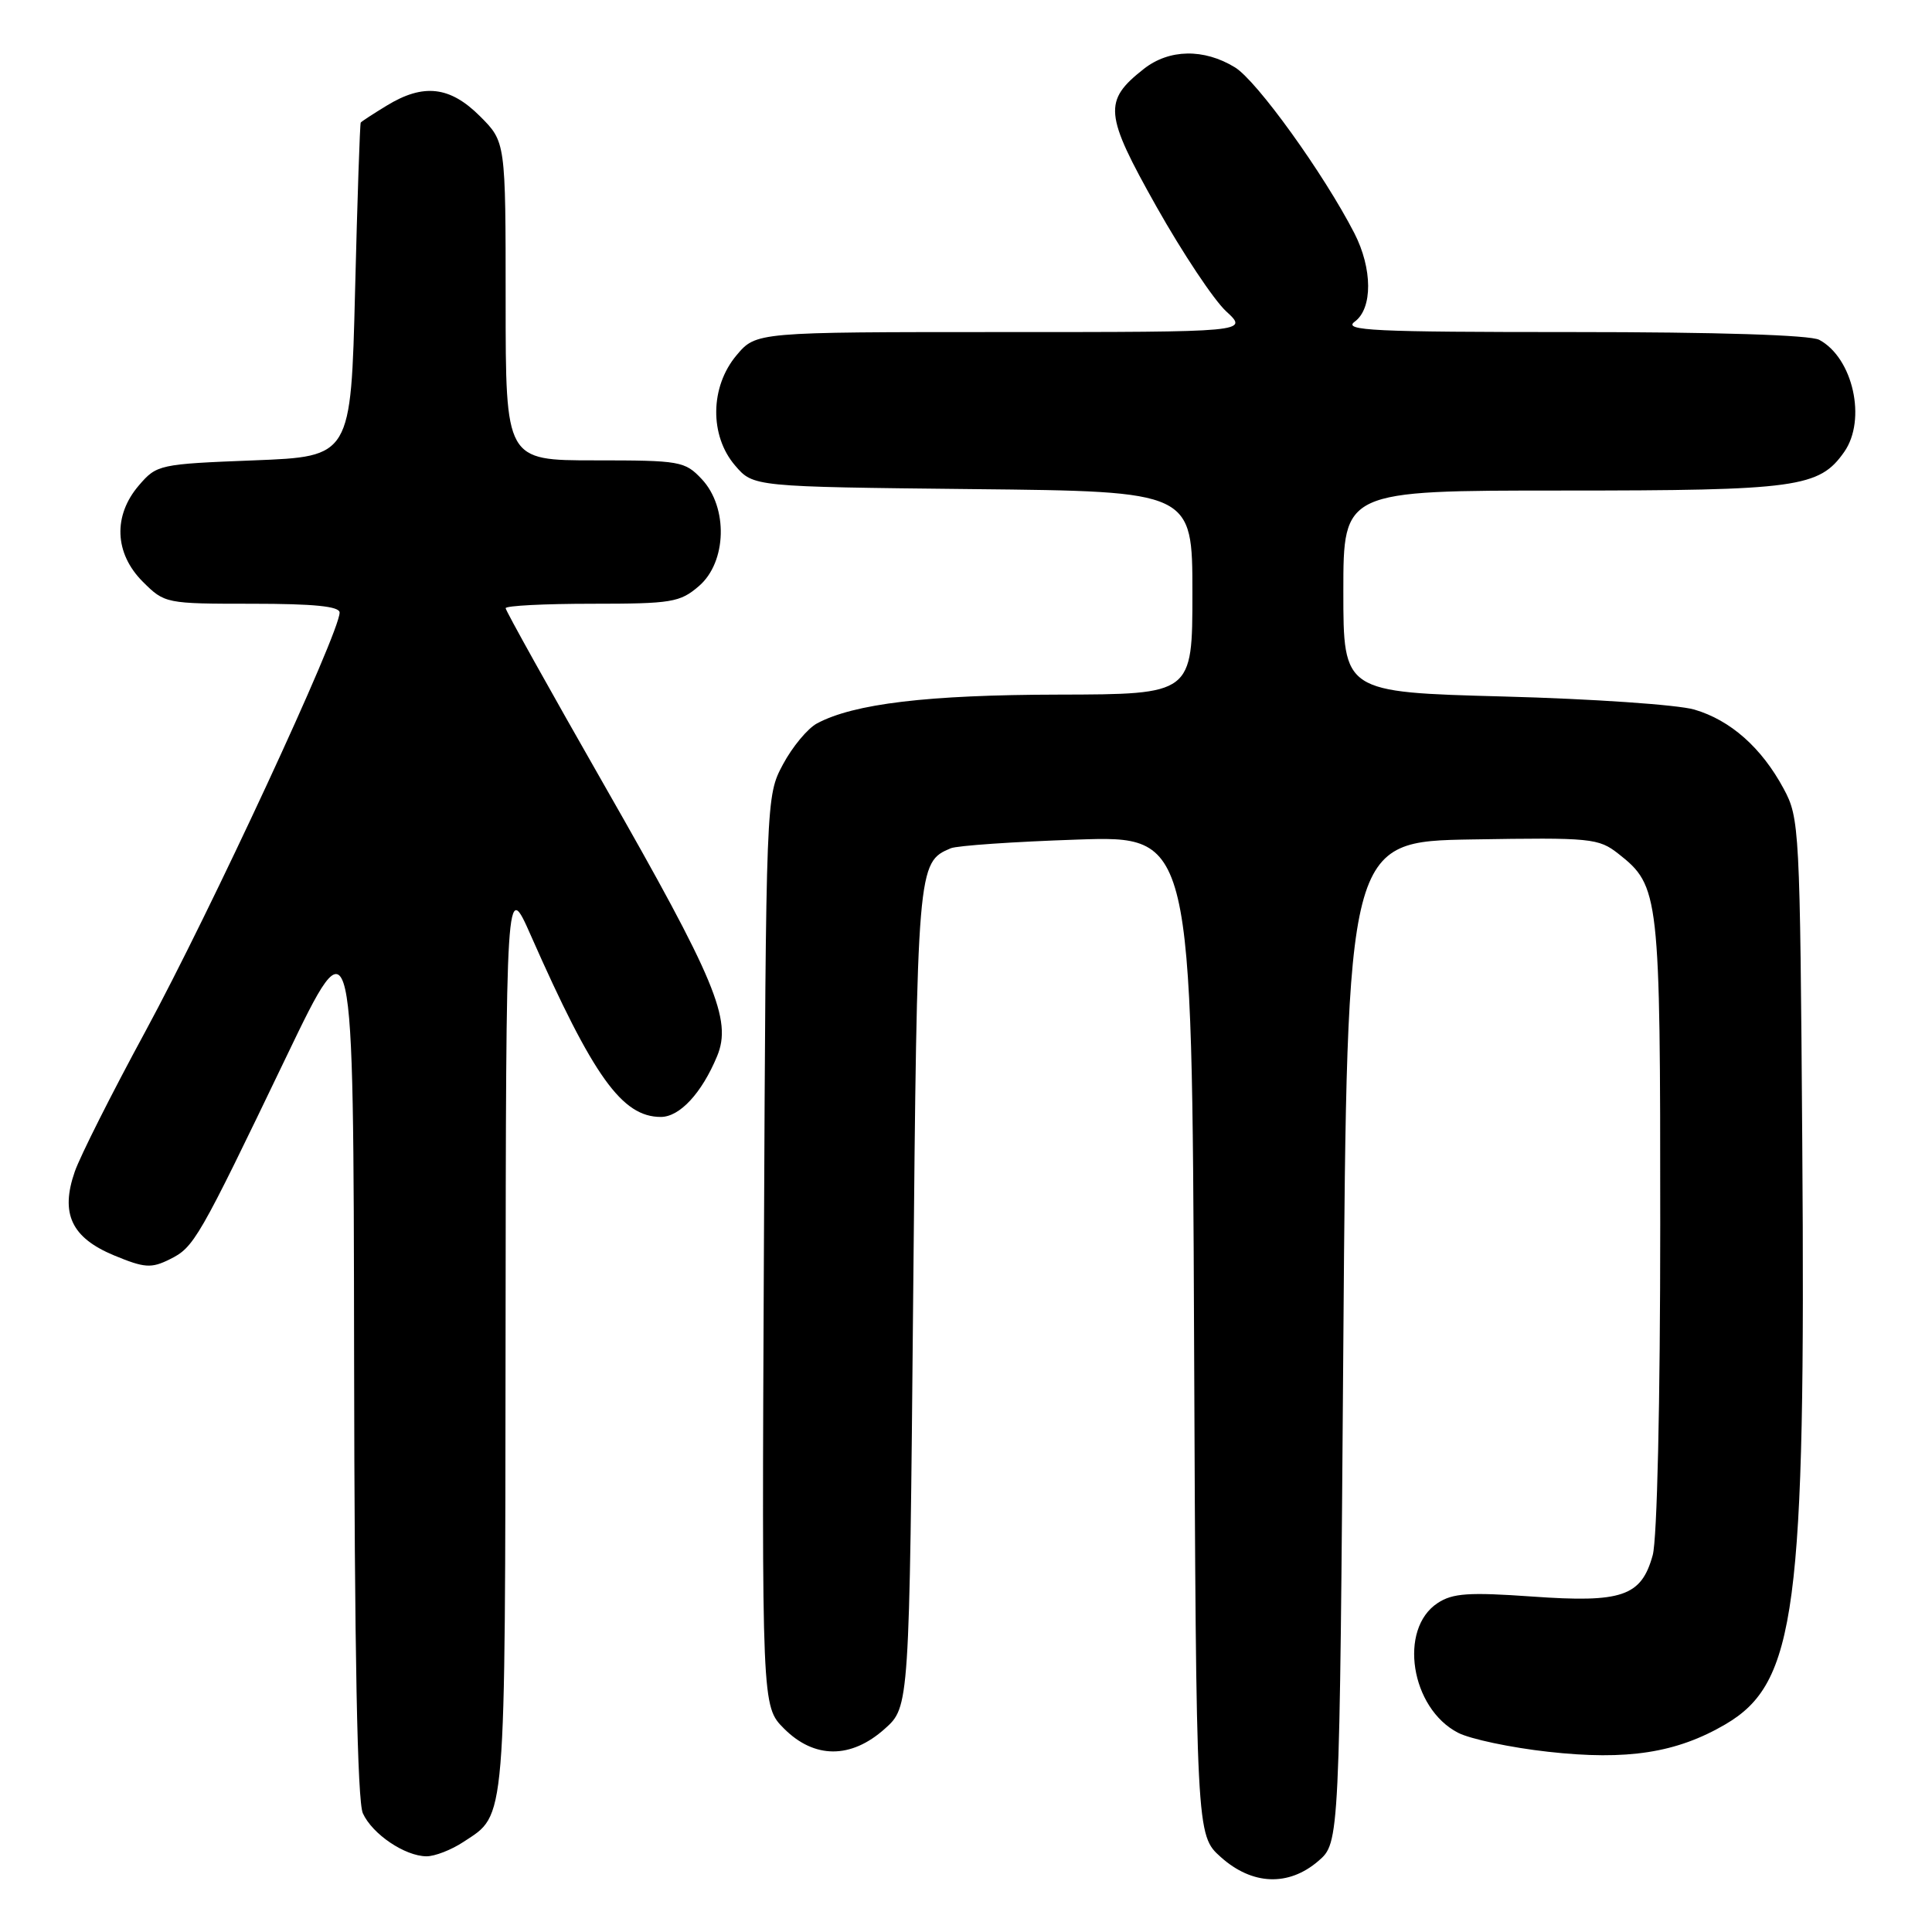 <?xml version="1.0" encoding="UTF-8" standalone="no"?>
<!DOCTYPE svg PUBLIC "-//W3C//DTD SVG 1.1//EN" "http://www.w3.org/Graphics/SVG/1.1/DTD/svg11.dtd" >
<svg xmlns="http://www.w3.org/2000/svg" xmlns:xlink="http://www.w3.org/1999/xlink" version="1.1" viewBox="0 0 256 256">
 <g >
 <path fill="currentColor"
d=" M 174.69 246.59 C 177.50 244.17 177.50 244.17 178.00 177.84 C 178.50 111.50 178.50 111.50 195.09 111.23 C 210.86 110.97 211.81 111.06 214.46 113.14 C 219.88 117.41 220.00 118.46 219.99 162.22 C 219.99 185.85 219.58 203.98 218.99 206.08 C 217.48 211.53 214.94 212.40 203.02 211.55 C 194.64 210.96 192.49 211.10 190.50 212.41 C 185.27 215.84 186.92 226.36 193.20 229.60 C 194.81 230.43 200.18 231.57 205.15 232.12 C 215.61 233.29 222.15 232.27 228.63 228.48 C 237.98 223.00 239.27 213.26 238.81 151.50 C 238.51 109.66 238.44 108.39 236.34 104.50 C 233.41 99.06 229.29 95.42 224.50 94.02 C 222.30 93.38 210.94 92.60 199.25 92.29 C 178.00 91.72 178.00 91.72 178.00 78.36 C 178.00 65.00 178.00 65.00 207.03 65.00 C 238.18 65.00 241.06 64.60 244.37 59.88 C 247.36 55.61 245.54 47.43 241.06 45.03 C 239.86 44.39 227.56 44.00 208.37 44.00 C 181.94 44.00 177.88 43.81 179.51 42.62 C 181.90 40.87 181.87 35.60 179.46 30.90 C 175.41 23.02 166.53 10.68 163.63 8.92 C 159.52 6.41 154.92 6.49 151.56 9.13 C 146.16 13.38 146.32 15.08 153.23 27.37 C 156.68 33.49 160.83 39.74 162.47 41.25 C 165.45 44.00 165.45 44.00 132.81 44.00 C 100.18 44.00 100.18 44.00 97.59 47.08 C 94.08 51.25 94.00 57.73 97.41 61.69 C 99.82 64.50 99.82 64.50 128.91 64.81 C 158.00 65.11 158.00 65.11 158.00 78.56 C 158.00 92.00 158.00 92.00 140.25 92.04 C 122.90 92.07 113.14 93.24 108.25 95.86 C 107.02 96.52 104.99 98.96 103.75 101.28 C 101.50 105.50 101.50 105.50 101.22 165.80 C 100.94 226.09 100.94 226.09 103.89 229.05 C 107.91 233.07 112.76 233.08 117.23 229.08 C 120.50 226.17 120.50 226.17 121.00 171.83 C 121.53 114.67 121.56 114.26 125.98 112.40 C 126.82 112.05 134.35 111.53 142.72 111.25 C 157.94 110.73 157.94 110.73 158.22 176.95 C 158.50 243.16 158.50 243.16 161.77 246.08 C 165.93 249.80 170.74 249.99 174.69 246.59 Z  M 61.43 244.05 C 67.10 240.32 66.92 242.42 66.99 177.00 C 67.05 116.50 67.05 116.50 70.36 124.00 C 78.61 142.68 82.43 148.00 87.56 148.00 C 90.07 148.00 92.99 144.84 95.02 139.95 C 97.02 135.12 94.85 129.91 80.09 104.08 C 72.89 91.48 67.00 80.91 67.00 80.59 C 67.00 80.26 72.15 80.00 78.44 80.00 C 89.00 80.00 90.10 79.82 92.61 77.66 C 96.31 74.48 96.50 67.23 92.99 63.49 C 90.75 61.11 90.14 61.00 78.83 61.00 C 67.00 61.00 67.00 61.00 67.00 39.90 C 67.00 18.80 67.00 18.80 63.60 15.40 C 59.63 11.43 56.11 11.02 51.25 13.99 C 49.46 15.08 47.91 16.09 47.80 16.24 C 47.69 16.38 47.35 26.40 47.05 38.50 C 46.50 60.50 46.50 60.50 33.66 61.00 C 21.10 61.49 20.77 61.56 18.41 64.31 C 14.96 68.32 15.16 73.32 18.92 77.08 C 21.82 79.97 21.96 80.00 33.42 80.00 C 41.60 80.00 45.00 80.34 45.00 81.17 C 45.00 83.87 27.89 120.76 19.22 136.75 C 14.82 144.86 10.63 153.18 9.91 155.24 C 7.97 160.81 9.46 164.00 15.12 166.35 C 19.15 168.02 20.04 168.08 22.48 166.87 C 25.72 165.27 26.25 164.35 37.95 140.00 C 46.84 121.50 46.84 121.50 46.92 179.70 C 46.97 218.95 47.35 238.67 48.08 240.27 C 49.33 243.03 53.64 245.94 56.50 245.97 C 57.60 245.98 59.82 245.12 61.43 244.05 Z "/>
</g>
</svg>